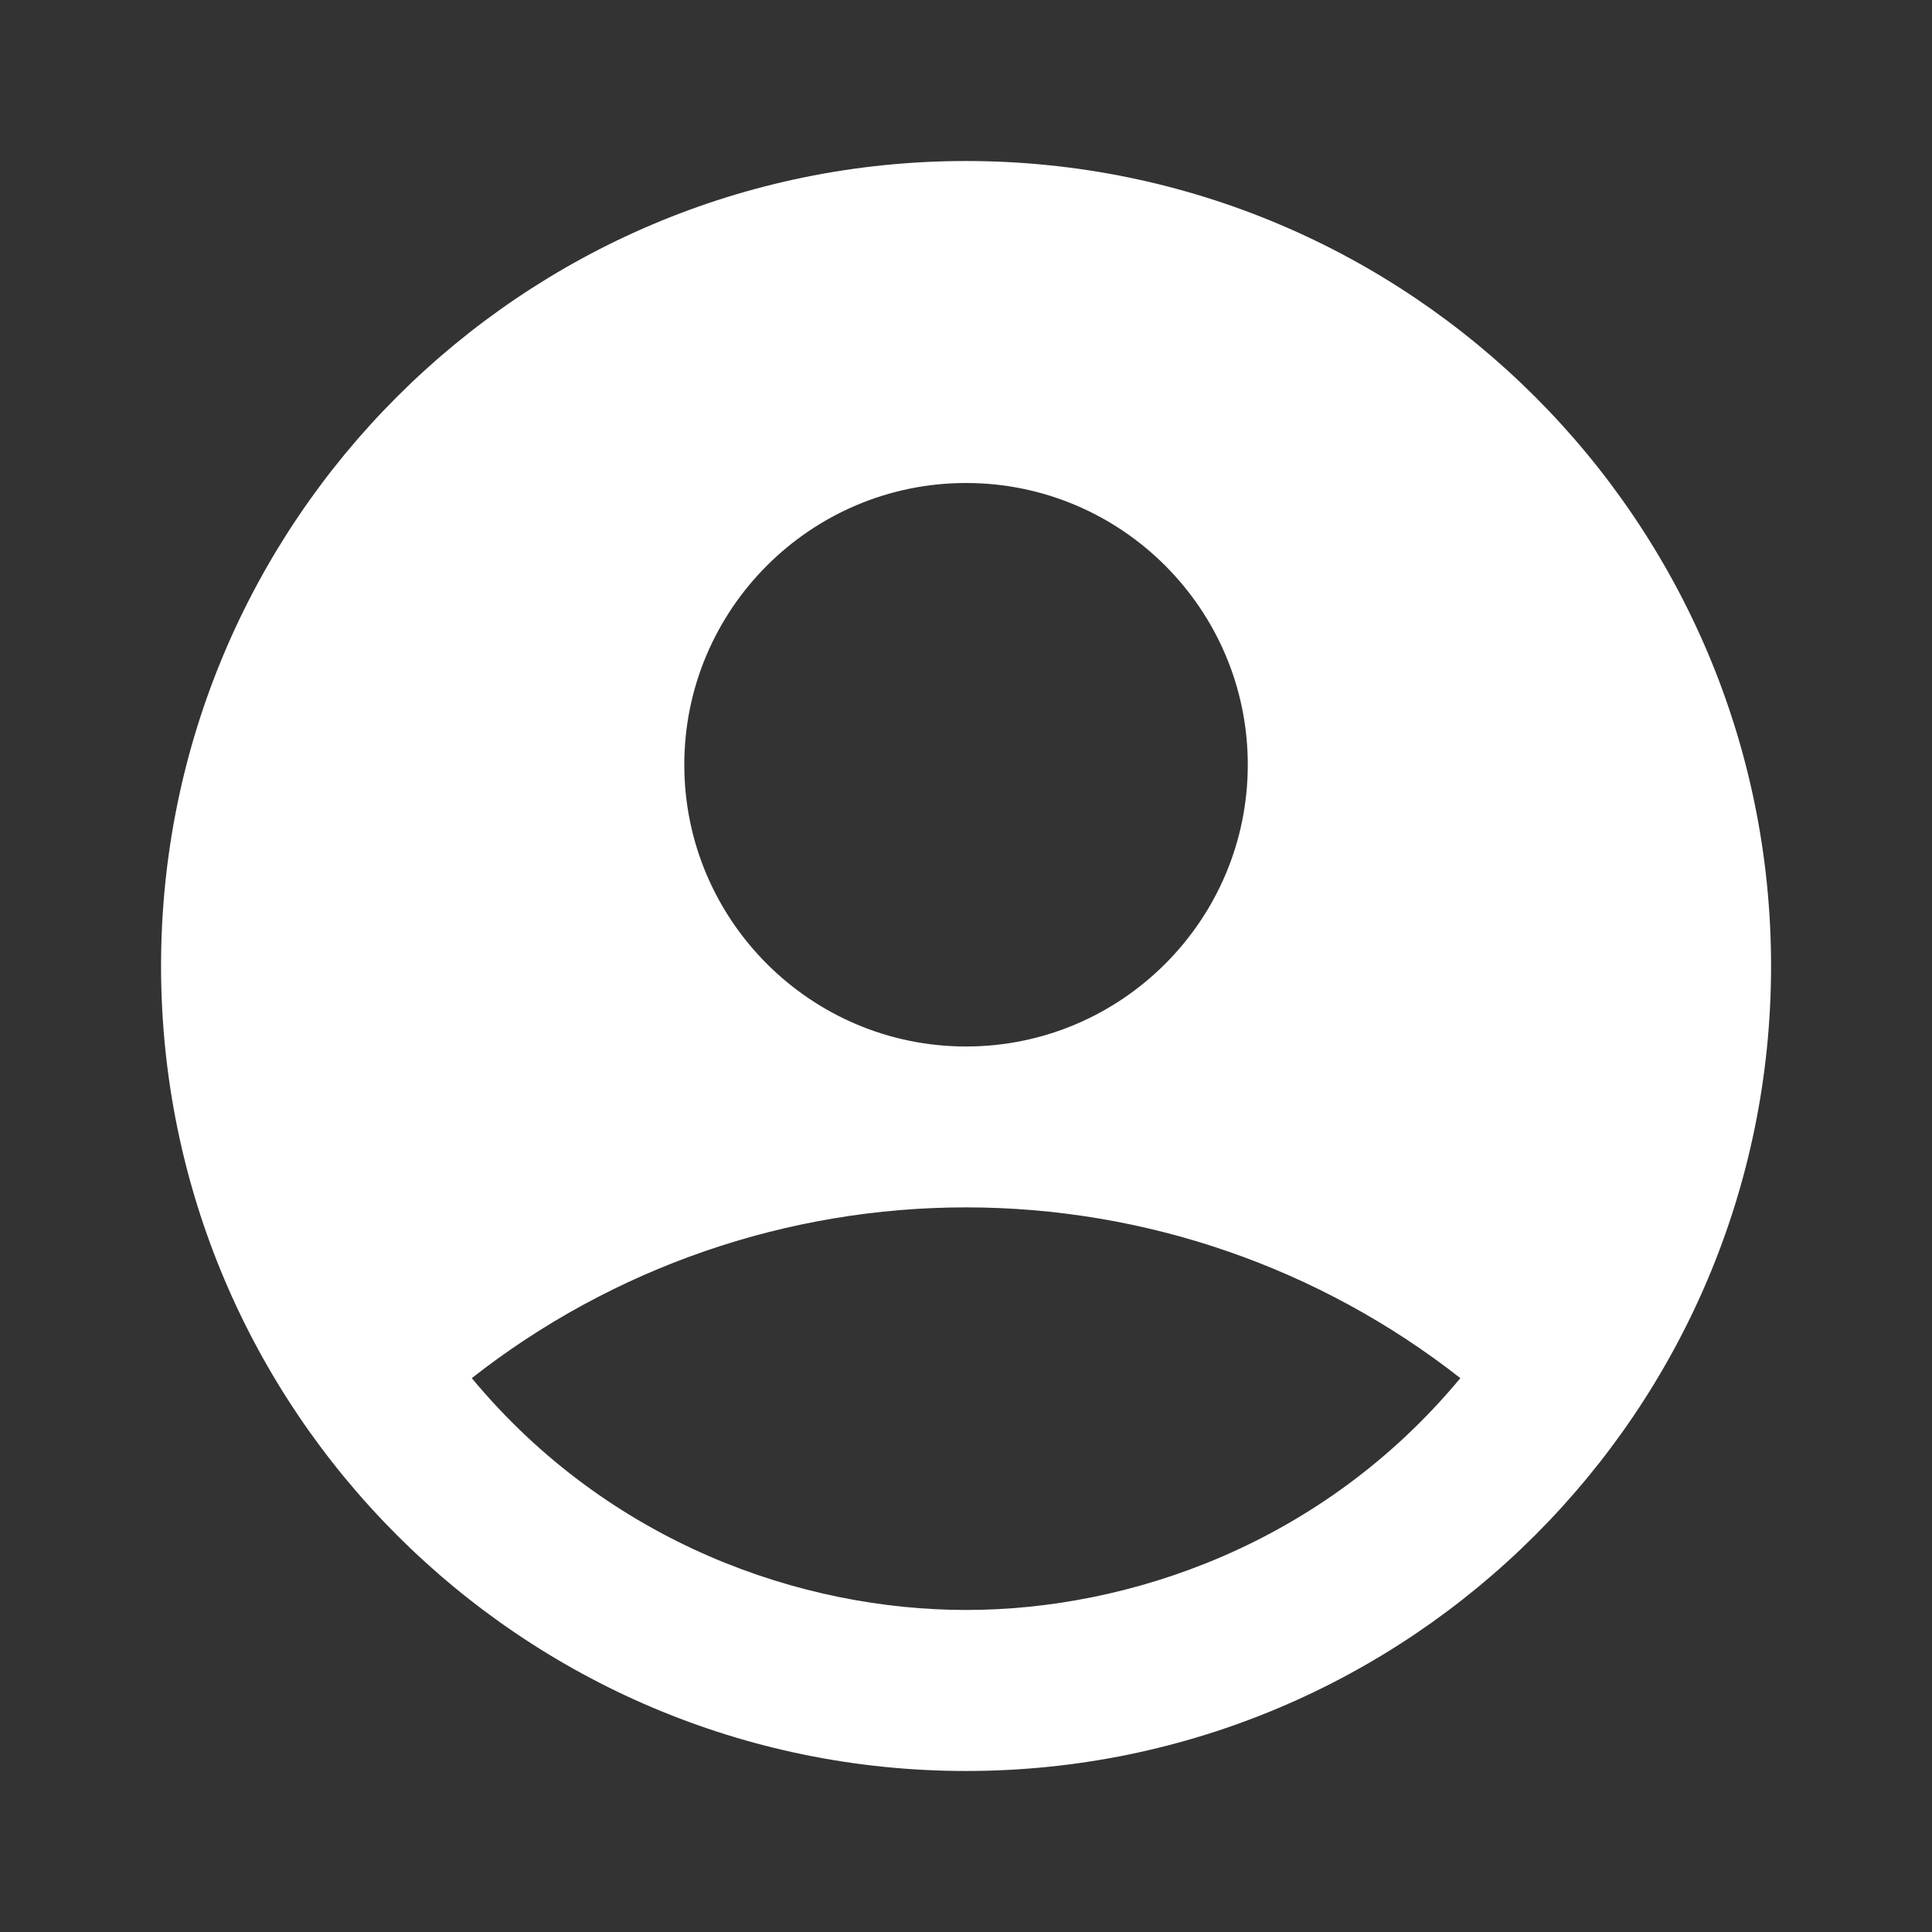<svg width="47" height="47" viewBox="0 0 47 47" fill="none" xmlns="http://www.w3.org/2000/svg">
<rect x="0" y="0" width="47" height="47" fill="#333333" stroke="none"/>
<path d="M23.501 3.917C12.691 3.917 3.918 12.69 3.918 23.5C3.918 34.31 12.691 43.083 23.501 43.083C34.311 43.083 43.085 34.31 43.085 23.5C43.085 12.69 34.311 3.917 23.501 3.917ZM23.501 11.75C27.281 11.75 30.355 14.824 30.355 18.604C30.355 22.384 27.281 25.458 23.501 25.458C19.722 25.458 16.647 22.384 16.647 18.604C16.647 14.824 19.722 11.75 23.501 11.75ZM23.501 39.166C19.526 39.166 14.826 37.561 11.477 33.526C14.907 30.835 19.141 29.372 23.501 29.372C27.861 29.372 32.095 30.835 35.526 33.526C32.177 37.561 27.477 39.166 23.501 39.166Z" fill="white"/>
</svg>
